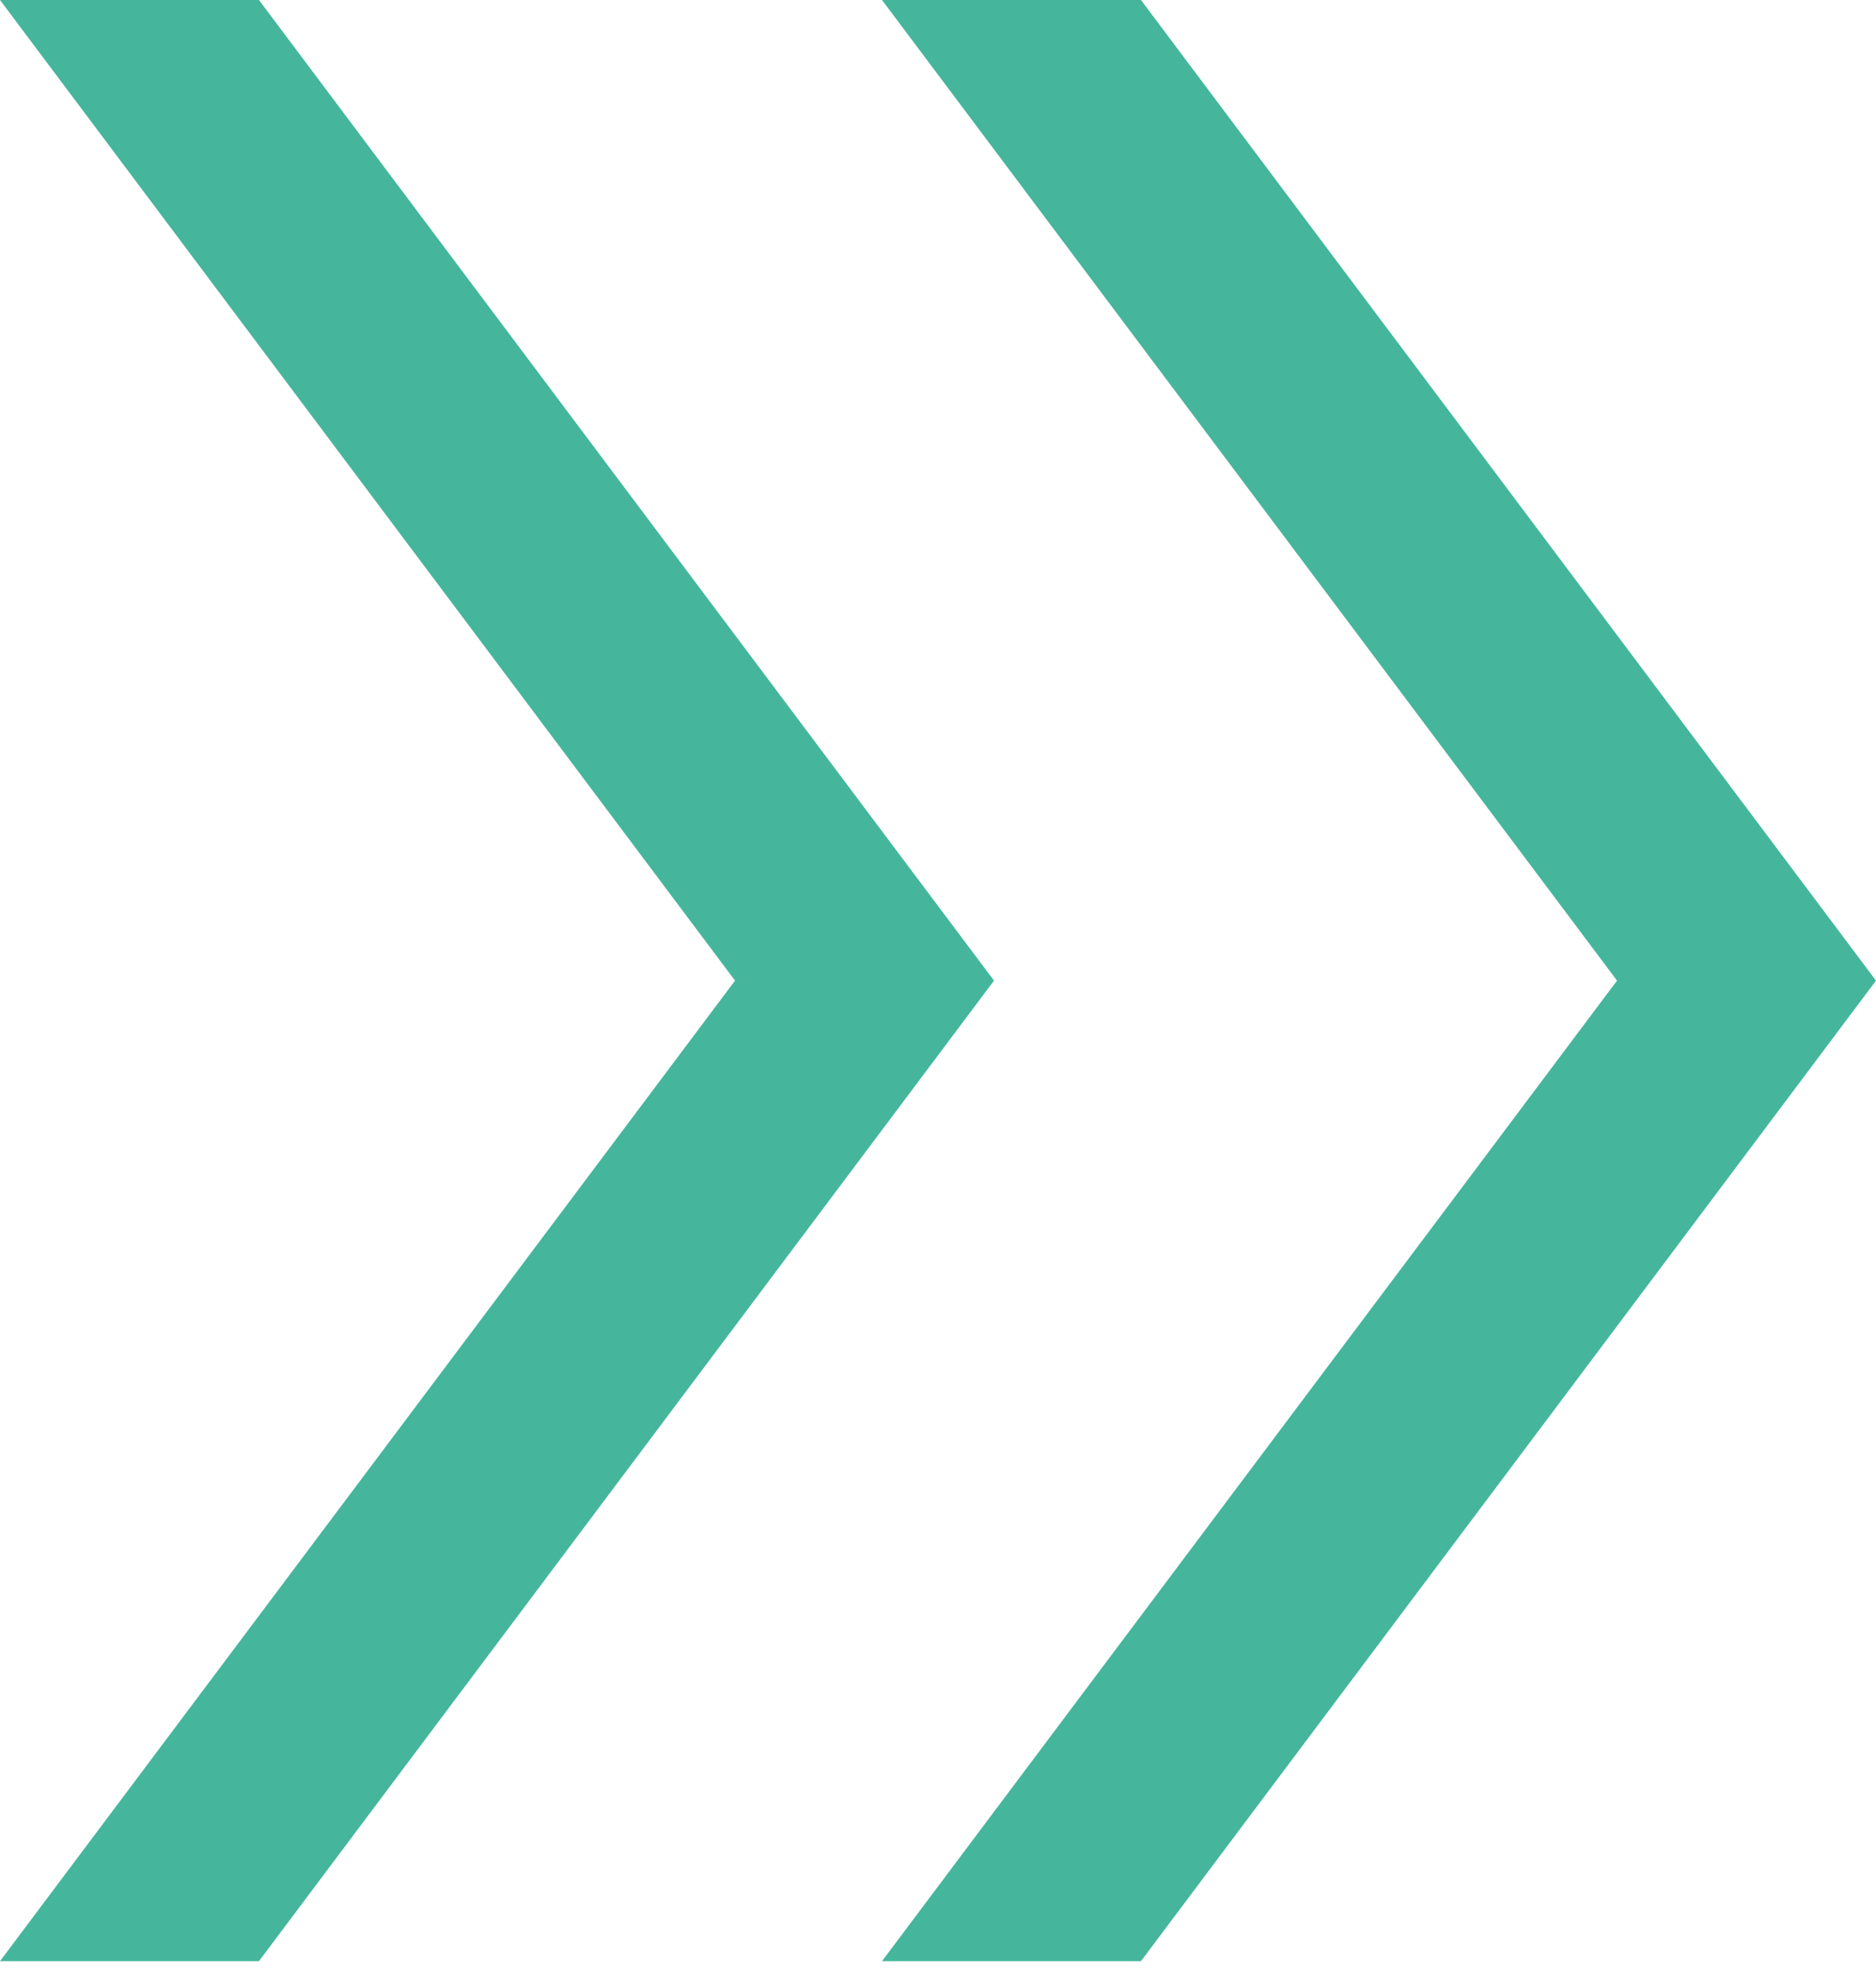 <svg width="20" height="21" viewBox="0 0 20 21" fill="none" xmlns="http://www.w3.org/2000/svg">
<path d="M9.403 20.895L17.239 10.448L9.403 0H12.164L20 10.448L12.164 20.895H9.403ZM0 20.895L7.836 10.448L0 0H2.761L10.597 10.448L2.761 20.895H0Z" fill="#45B69C"/>
</svg>
